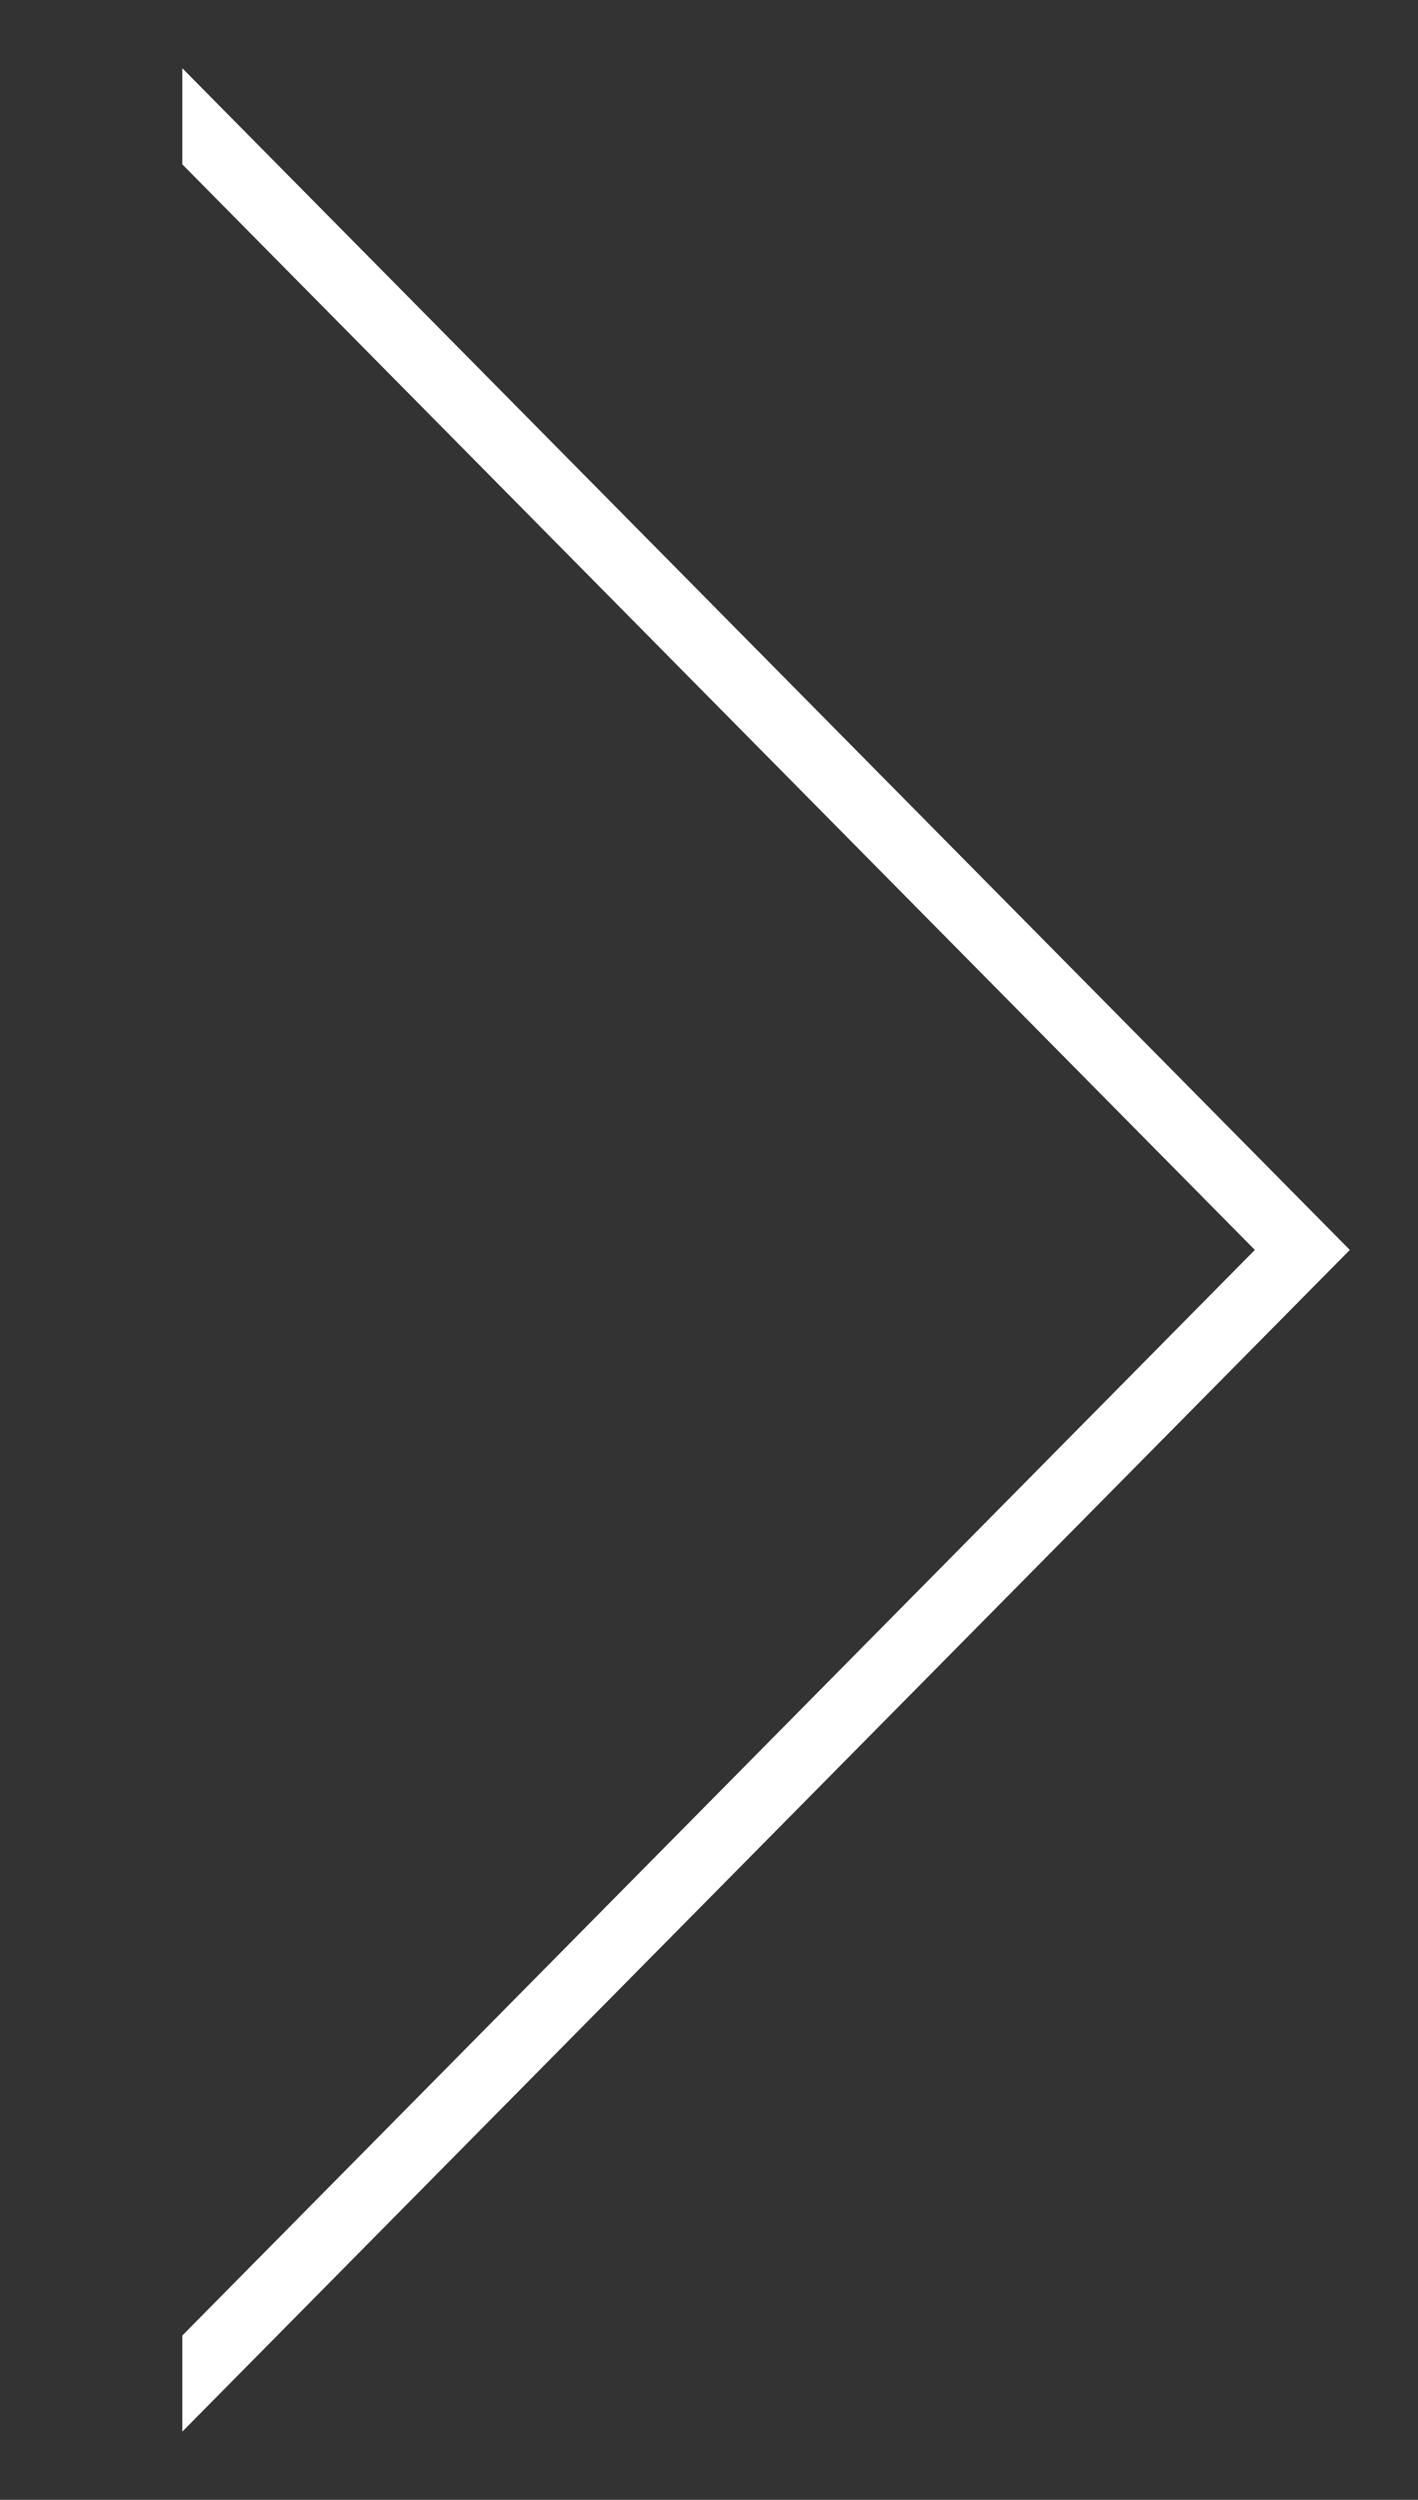 <svg xmlns="http://www.w3.org/2000/svg" xmlns:xlink="http://www.w3.org/1999/xlink" width="21" height="37" viewBox="0 0 21 37"><rect x="0" y="0" width="21" height="37" fill="#333333" stroke="none"/><defs><path id="swvfa" d="M1093.7 1638.01l17.29 17.49-17.29 17.49"/><clipPath id="swvfb"><use fill="#fff" xlink:href="#swvfa"/></clipPath></defs><g><g transform="translate(-1091 -1637)"><use fill="#fff" fill-opacity="0" stroke="#fff" stroke-miterlimit="50" stroke-width="2" clip-path="url(&quot;#swvfb&quot;)" xlink:href="#swvfa"/></g></g></svg>